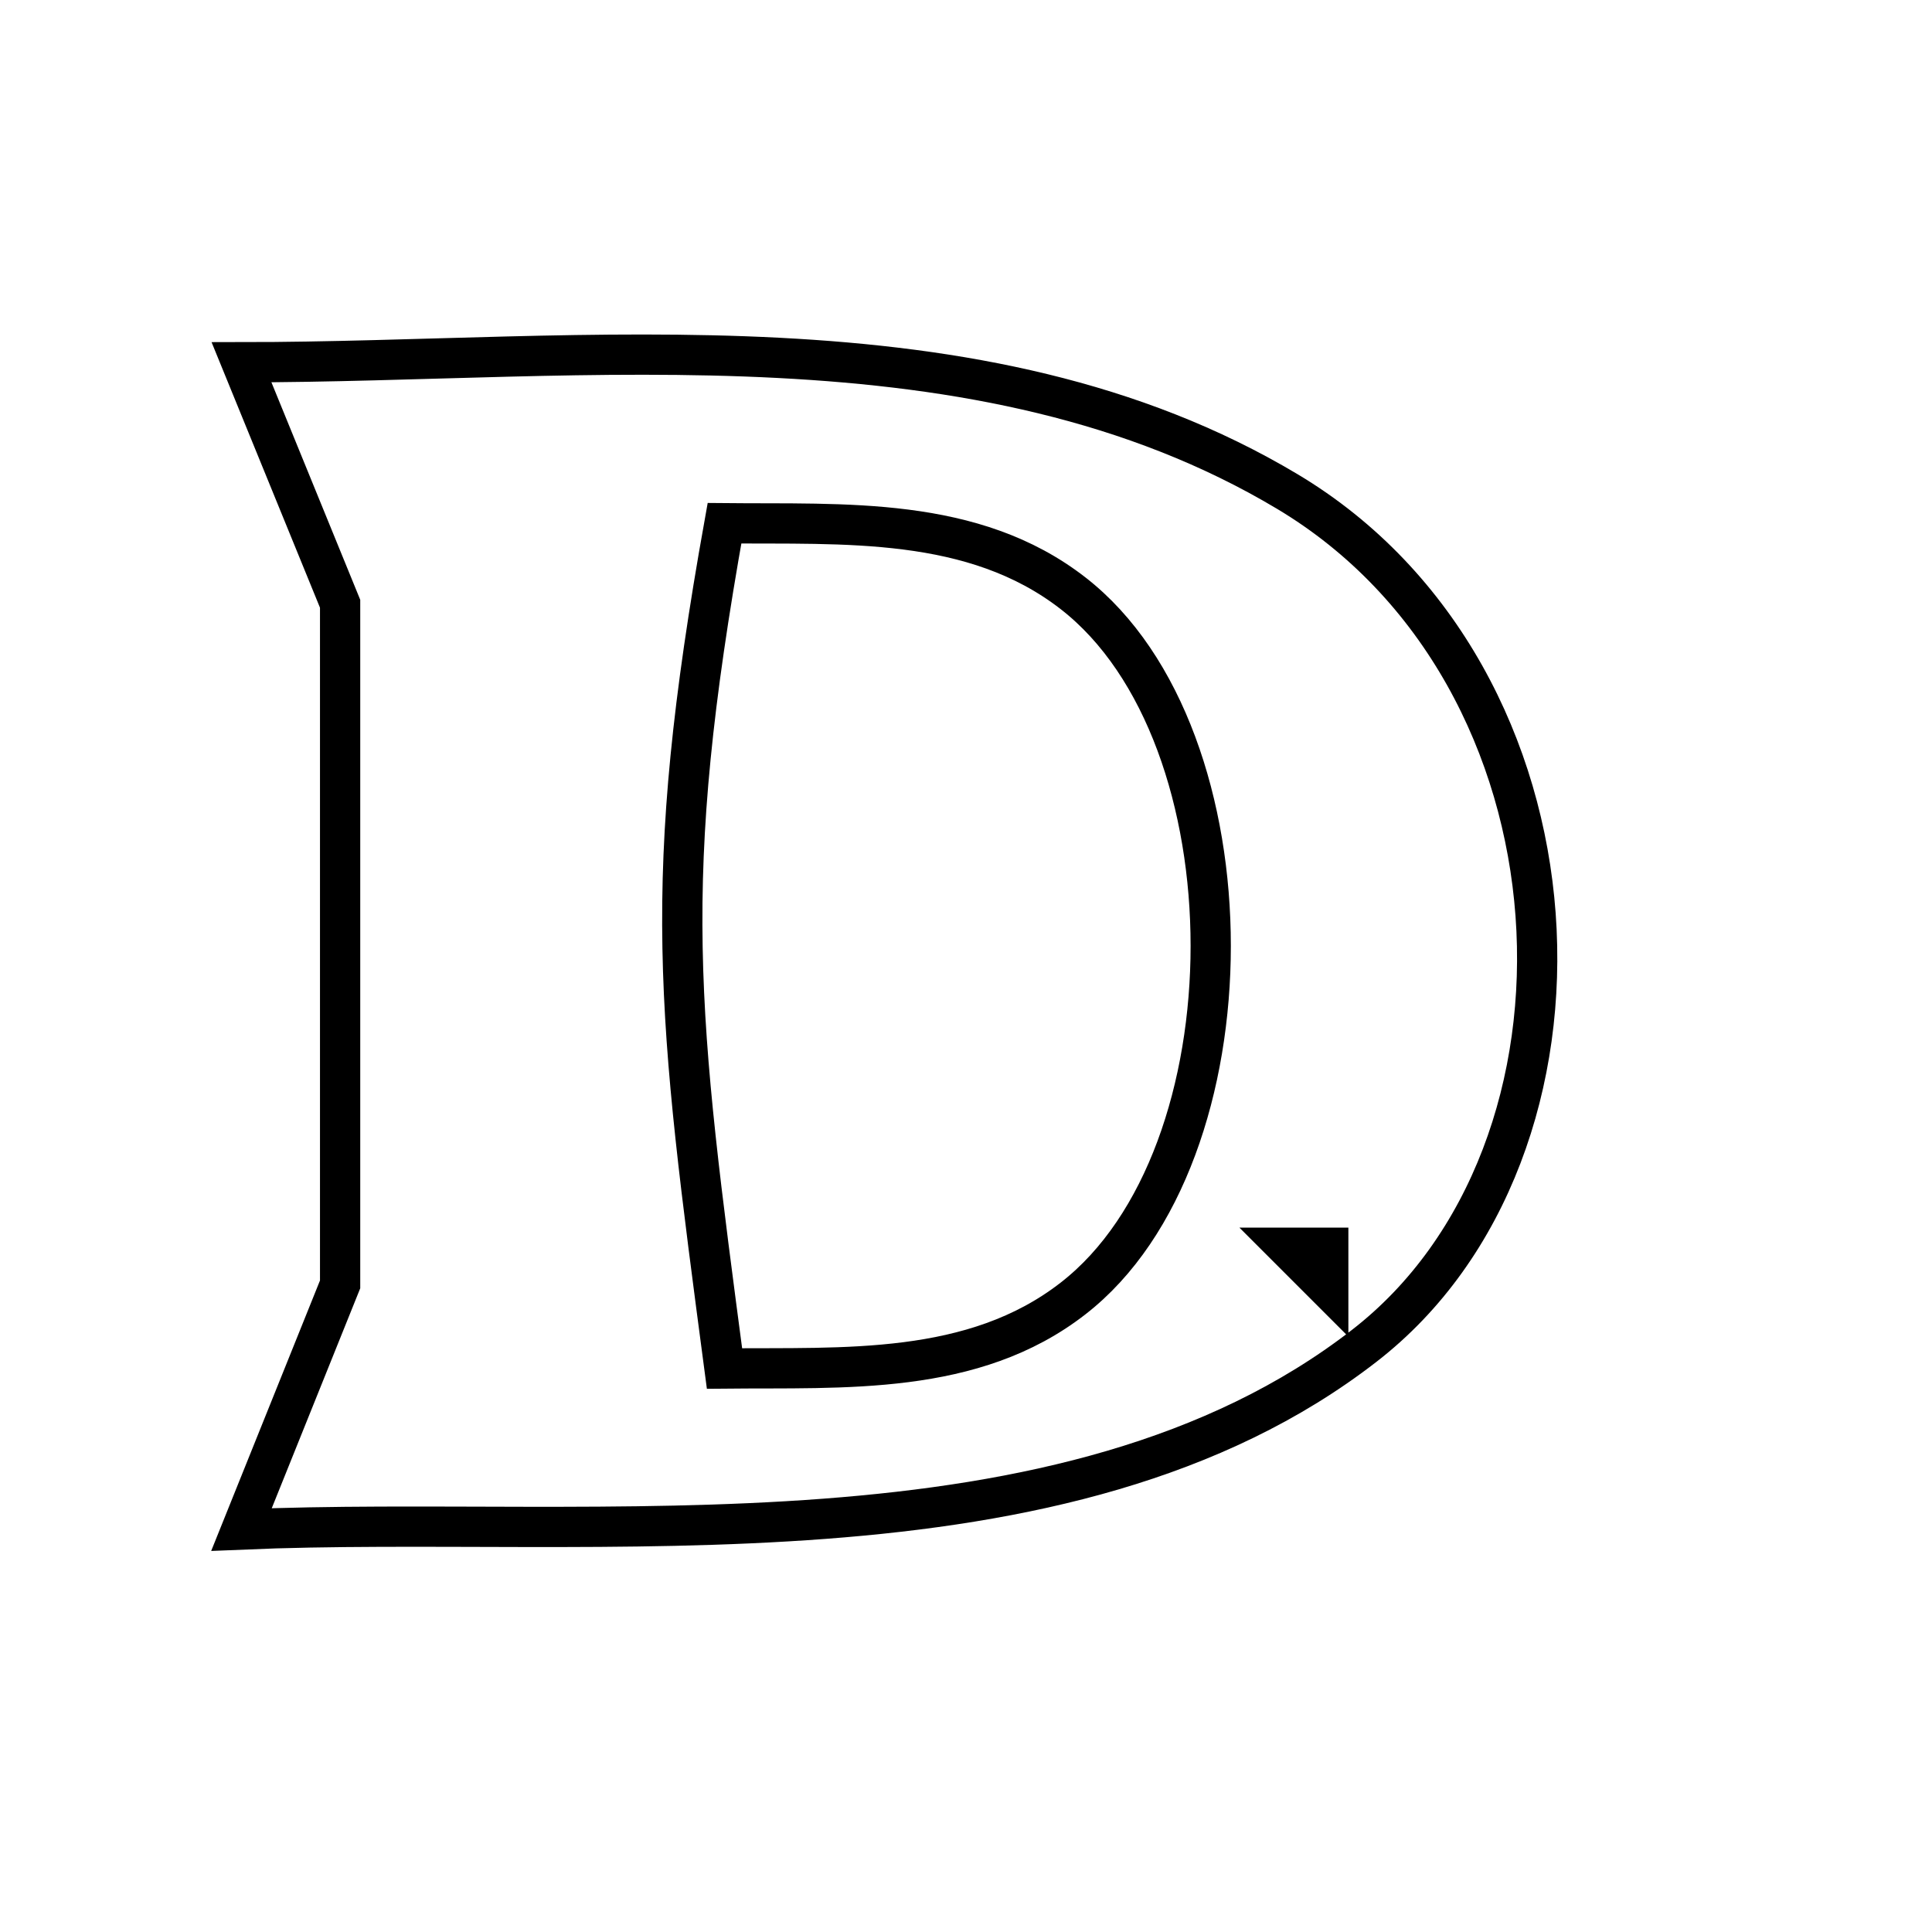 <?xml version="1.0" encoding="UTF-8" standalone="no"?>
<!DOCTYPE svg PUBLIC "-//W3C//DTD SVG 20010904//EN"
              "http://www.w3.org/TR/2001/REC-SVG-20010904/DTD/svg10.dtd">

<svg xmlns="http://www.w3.org/2000/svg"
     width="0.533in" height="0.533in"
     viewBox="0 0 48 48">
  <path id="Selection"
        fill="none" stroke="black" stroke-width="1"
        d="M 31.98,12.21
           C 39.63,16.78 40.15,28.60 33.89,33.44
             26.47,39.19 14.86,37.62 6.00,38.00
             6.00,38.00 8.45,31.91 8.45,31.91
             8.45,31.91 8.45,15.00 8.45,15.00
             8.45,15.00 6.00,9.00 6.00,9.00
             14.60,9.00 24.33,7.64 31.98,12.21 Z
           M 26.66,32.26
           C 31.22,28.72 31.22,18.28 26.66,14.74
             24.18,12.81 20.96,13.03 18.00,13.00
             16.39,21.98 16.83,25.15 18.00,34.00
             20.96,33.97 24.18,34.19 26.66,32.26 Z
           M 32.00,31.00
           C 32.00,31.00 33.00,32.00 33.00,32.00
             33.00,32.00 33.00,31.00 33.00,31.00
             33.00,31.00 32.00,31.00 32.00,31.00 Z" />
</svg>
